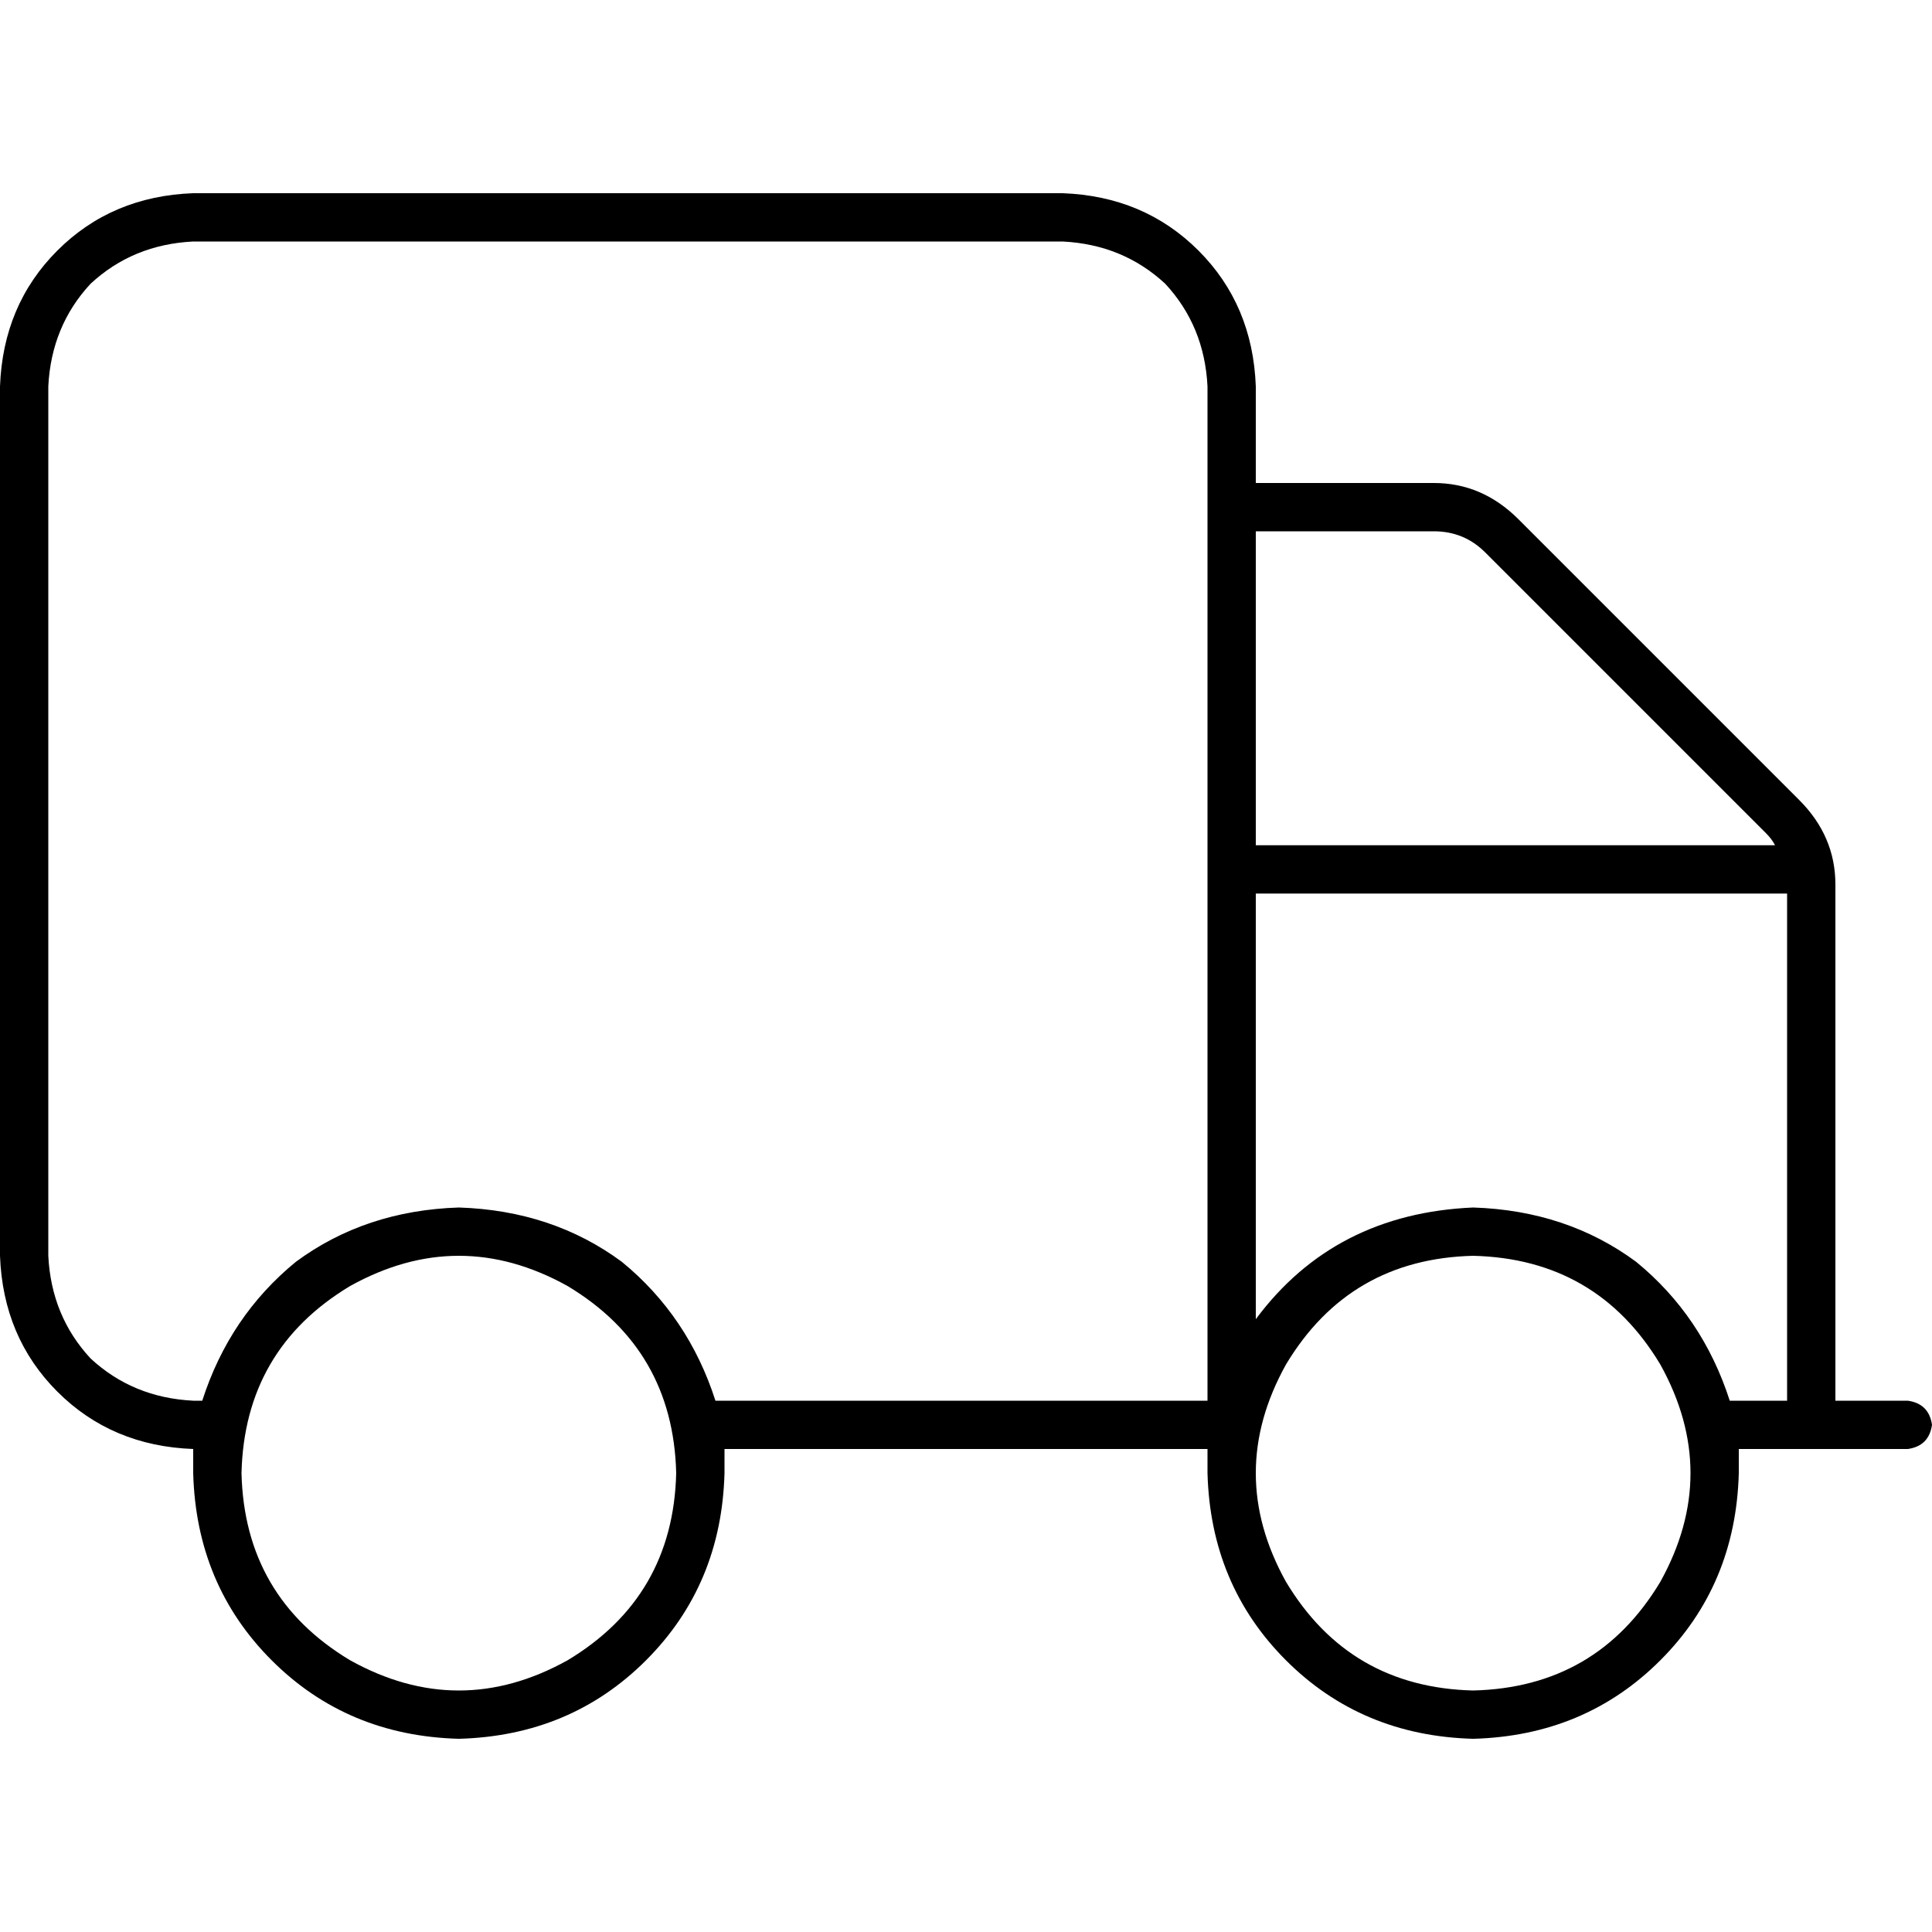 <svg xmlns="http://www.w3.org/2000/svg" viewBox="0 0 512 512">
  <path d="M 51.2 64 Q 35.2 64.8 24 75.2 L 24 75.2 Q 13.6 86.4 12.8 102.4 L 12.8 332.8 Q 13.6 348.8 24 360 Q 35.2 370.4 51.2 371.2 L 53.6 371.2 Q 60.8 348.8 78.4 334.4 Q 96.8 320.8 121.6 320 Q 146.4 320.8 164.8 334.4 Q 182.4 348.8 189.6 371.2 L 320 371.2 L 320 102.4 Q 319.2 86.4 308.8 75.2 Q 297.6 64.8 281.6 64 L 51.2 64 L 51.2 64 Z M 51.2 384 L 51.2 384 Q 29.6 383.2 15.2 368.8 Q 0.8 354.4 0 332.8 L 0 102.4 Q 0.8 80.8 15.2 66.4 Q 29.6 52 51.2 51.2 L 281.6 51.2 Q 303.2 52 317.6 66.4 Q 332 80.8 332.8 102.4 L 332.8 128 L 380 128 Q 392.8 128 402.4 137.6 L 476.8 212 Q 486.4 221.6 486.4 234.4 L 486.4 371.2 L 505.6 371.2 Q 511.2 372 512 377.6 Q 511.2 383.2 505.6 384 L 460.8 384 Q 460.8 387.2 460.8 390.4 Q 460 420 440 440 Q 420 460 390.4 460.8 Q 360.8 460 340.8 440 Q 320.8 420 320 390.4 Q 320 387.2 320 384 L 320 384 L 192 384 Q 192 387.2 192 390.4 Q 191.2 420 171.2 440 Q 151.2 460 121.6 460.8 Q 92 460 72 440 Q 52 420 51.2 390.4 Q 51.2 387.2 51.2 384 L 51.2 384 Z M 332.8 224 L 470.4 224 Q 469.6 222.4 468 220.8 L 393.6 146.4 Q 388 140.8 380 140.8 L 332.8 140.8 L 332.8 224 L 332.8 224 Z M 332.8 236.8 L 332.8 349.6 Q 353.6 321.6 390.4 320 Q 415.2 320.8 433.6 334.4 Q 451.2 348.8 458.4 371.2 L 473.6 371.2 L 473.6 236.8 L 332.8 236.8 L 332.8 236.8 Z M 179.2 390.4 Q 178.4 357.6 150.4 340.8 Q 121.6 324.8 92.8 340.8 Q 64.8 357.6 64 390.4 Q 64.8 423.2 92.8 440 Q 121.6 456 150.4 440 Q 178.4 423.2 179.2 390.4 L 179.2 390.4 Z M 390.4 448 Q 423.2 447.2 440 419.2 Q 456 390.4 440 361.6 Q 423.2 333.6 390.4 332.8 Q 357.6 333.6 340.8 361.6 Q 324.8 390.4 340.8 419.2 Q 357.6 447.2 390.4 448 L 390.4 448 Z" />
</svg>